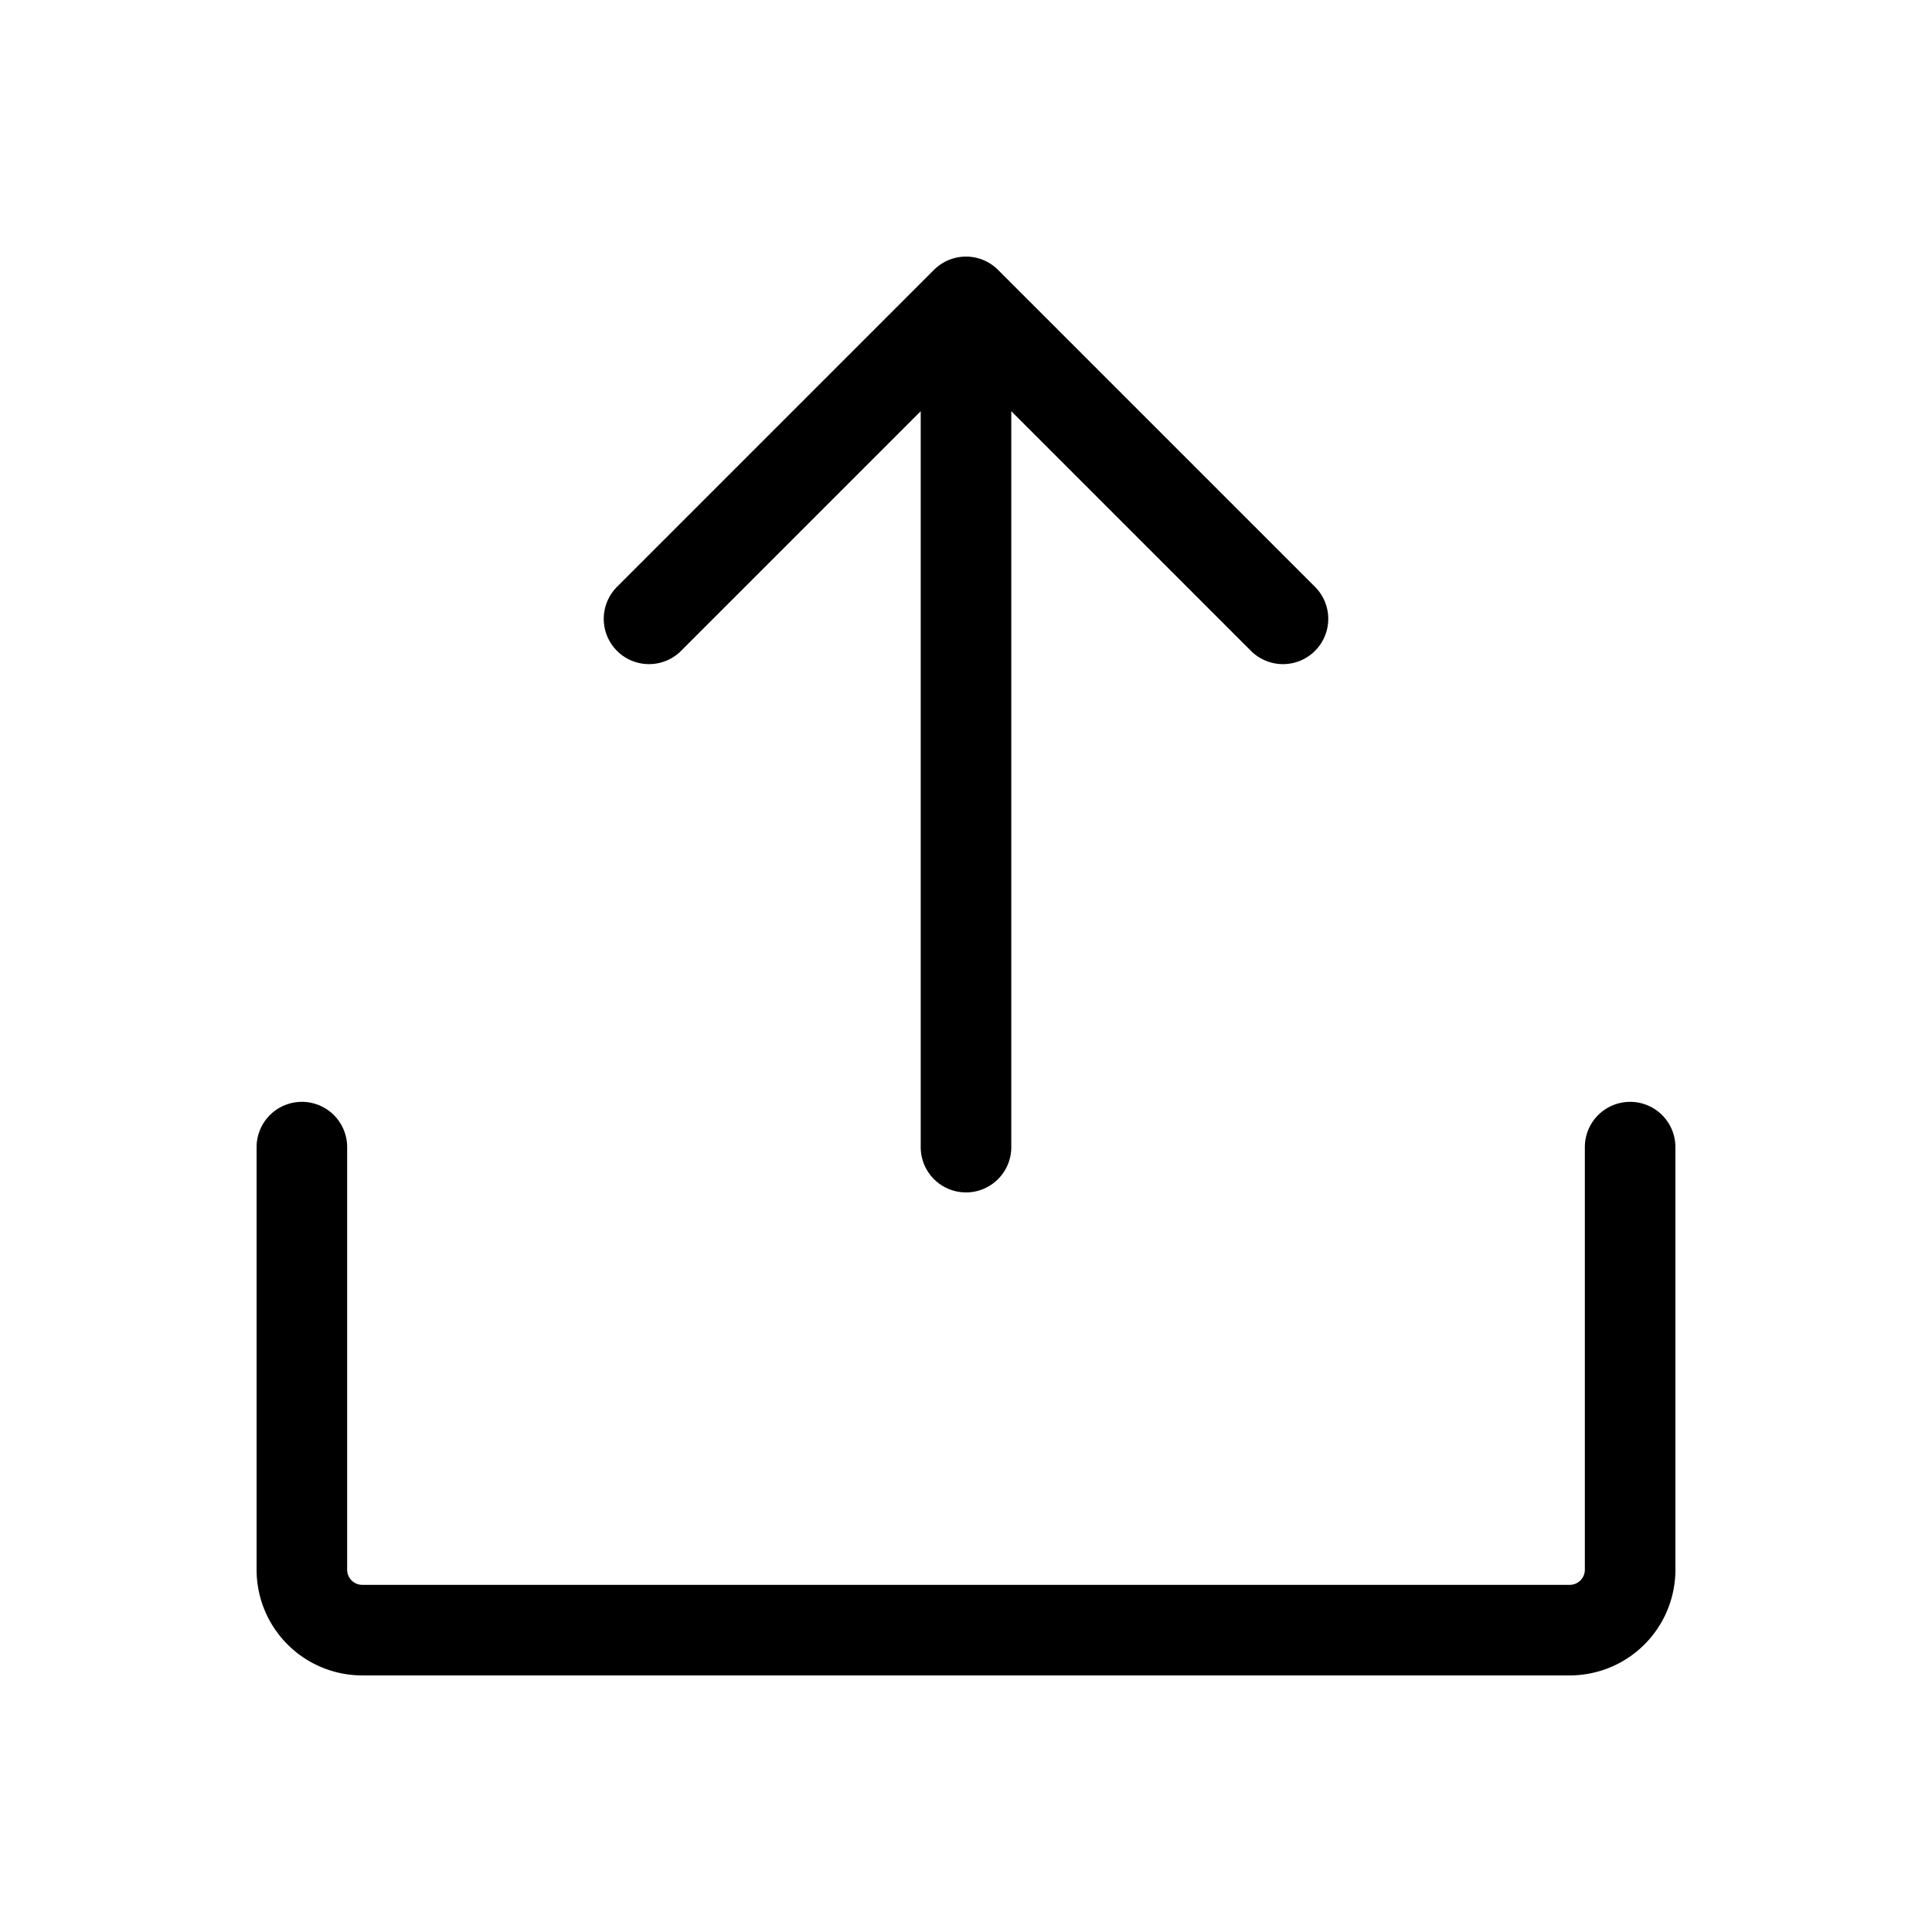 <svg xmlns="http://www.w3.org/2000/svg" viewBox="0 0 256 256" width="20" height="20"><path fill="none" d="M0 0h256v256H0z"/><path fill="none" stroke="#000" stroke-linecap="round" stroke-linejoin="round" stroke-width="12" d="M86 82l42-42 42 42M128 152V40M216 152v56a8 8 0 01-8 8H48a8 8 0 01-8-8v-56"/></svg>